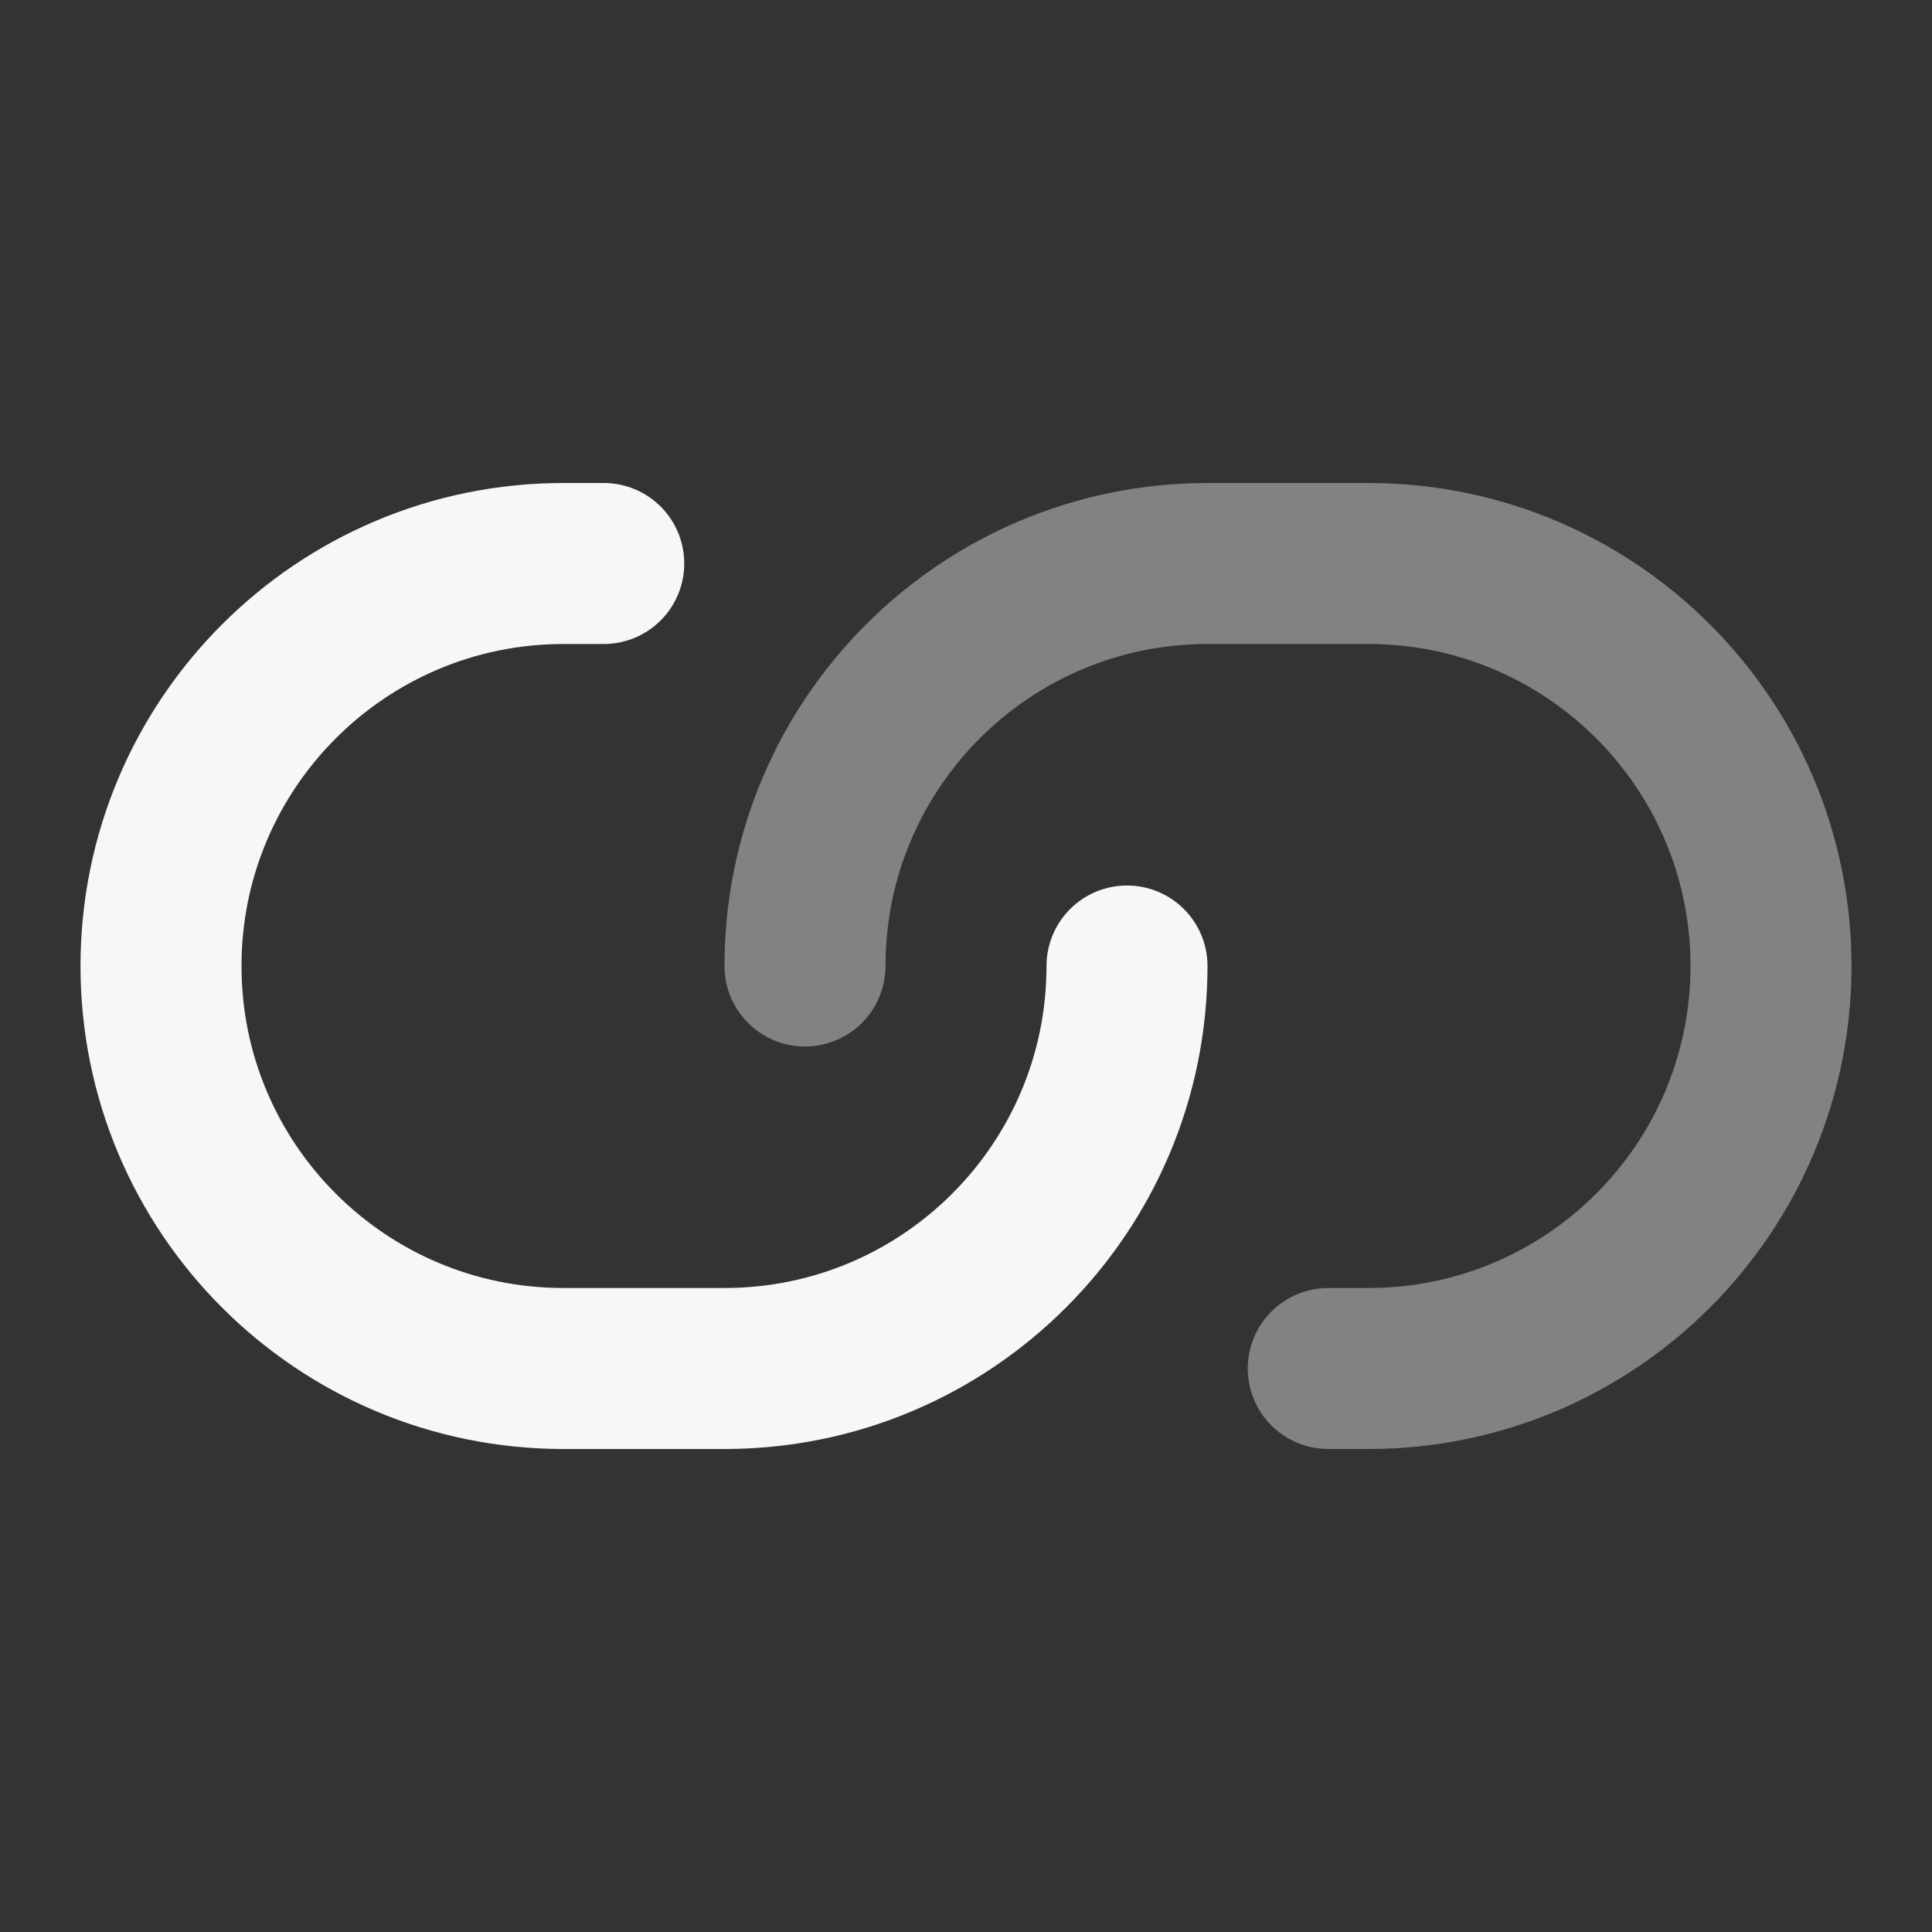 <svg width="24" height="24" xmlns="http://www.w3.org/2000/svg" viewBox="0 0 24 24"><rect x="0" y="0" width="24" height="24" fill="#333333" stroke="none"/><title>link 04</title><g fill="none" class="nc-icon-wrapper"><path opacity=".4" d="M16.5 17H17C19.761 17 22 14.761 22 12C22 9.239 19.761 7 17 7H15C12.239 7 10 9.239 10 12" stroke="#F7F7F7" stroke-width="2" stroke-linecap="round" stroke-linejoin="round"></path><path d="M7.5 7H7C4.239 7 2 9.239 2 12C2 14.761 4.239 17 7 17H9C11.761 17 14 14.761 14 12" stroke="#F7F7F7" stroke-width="2" stroke-linecap="round" stroke-linejoin="round"></path></g></svg>